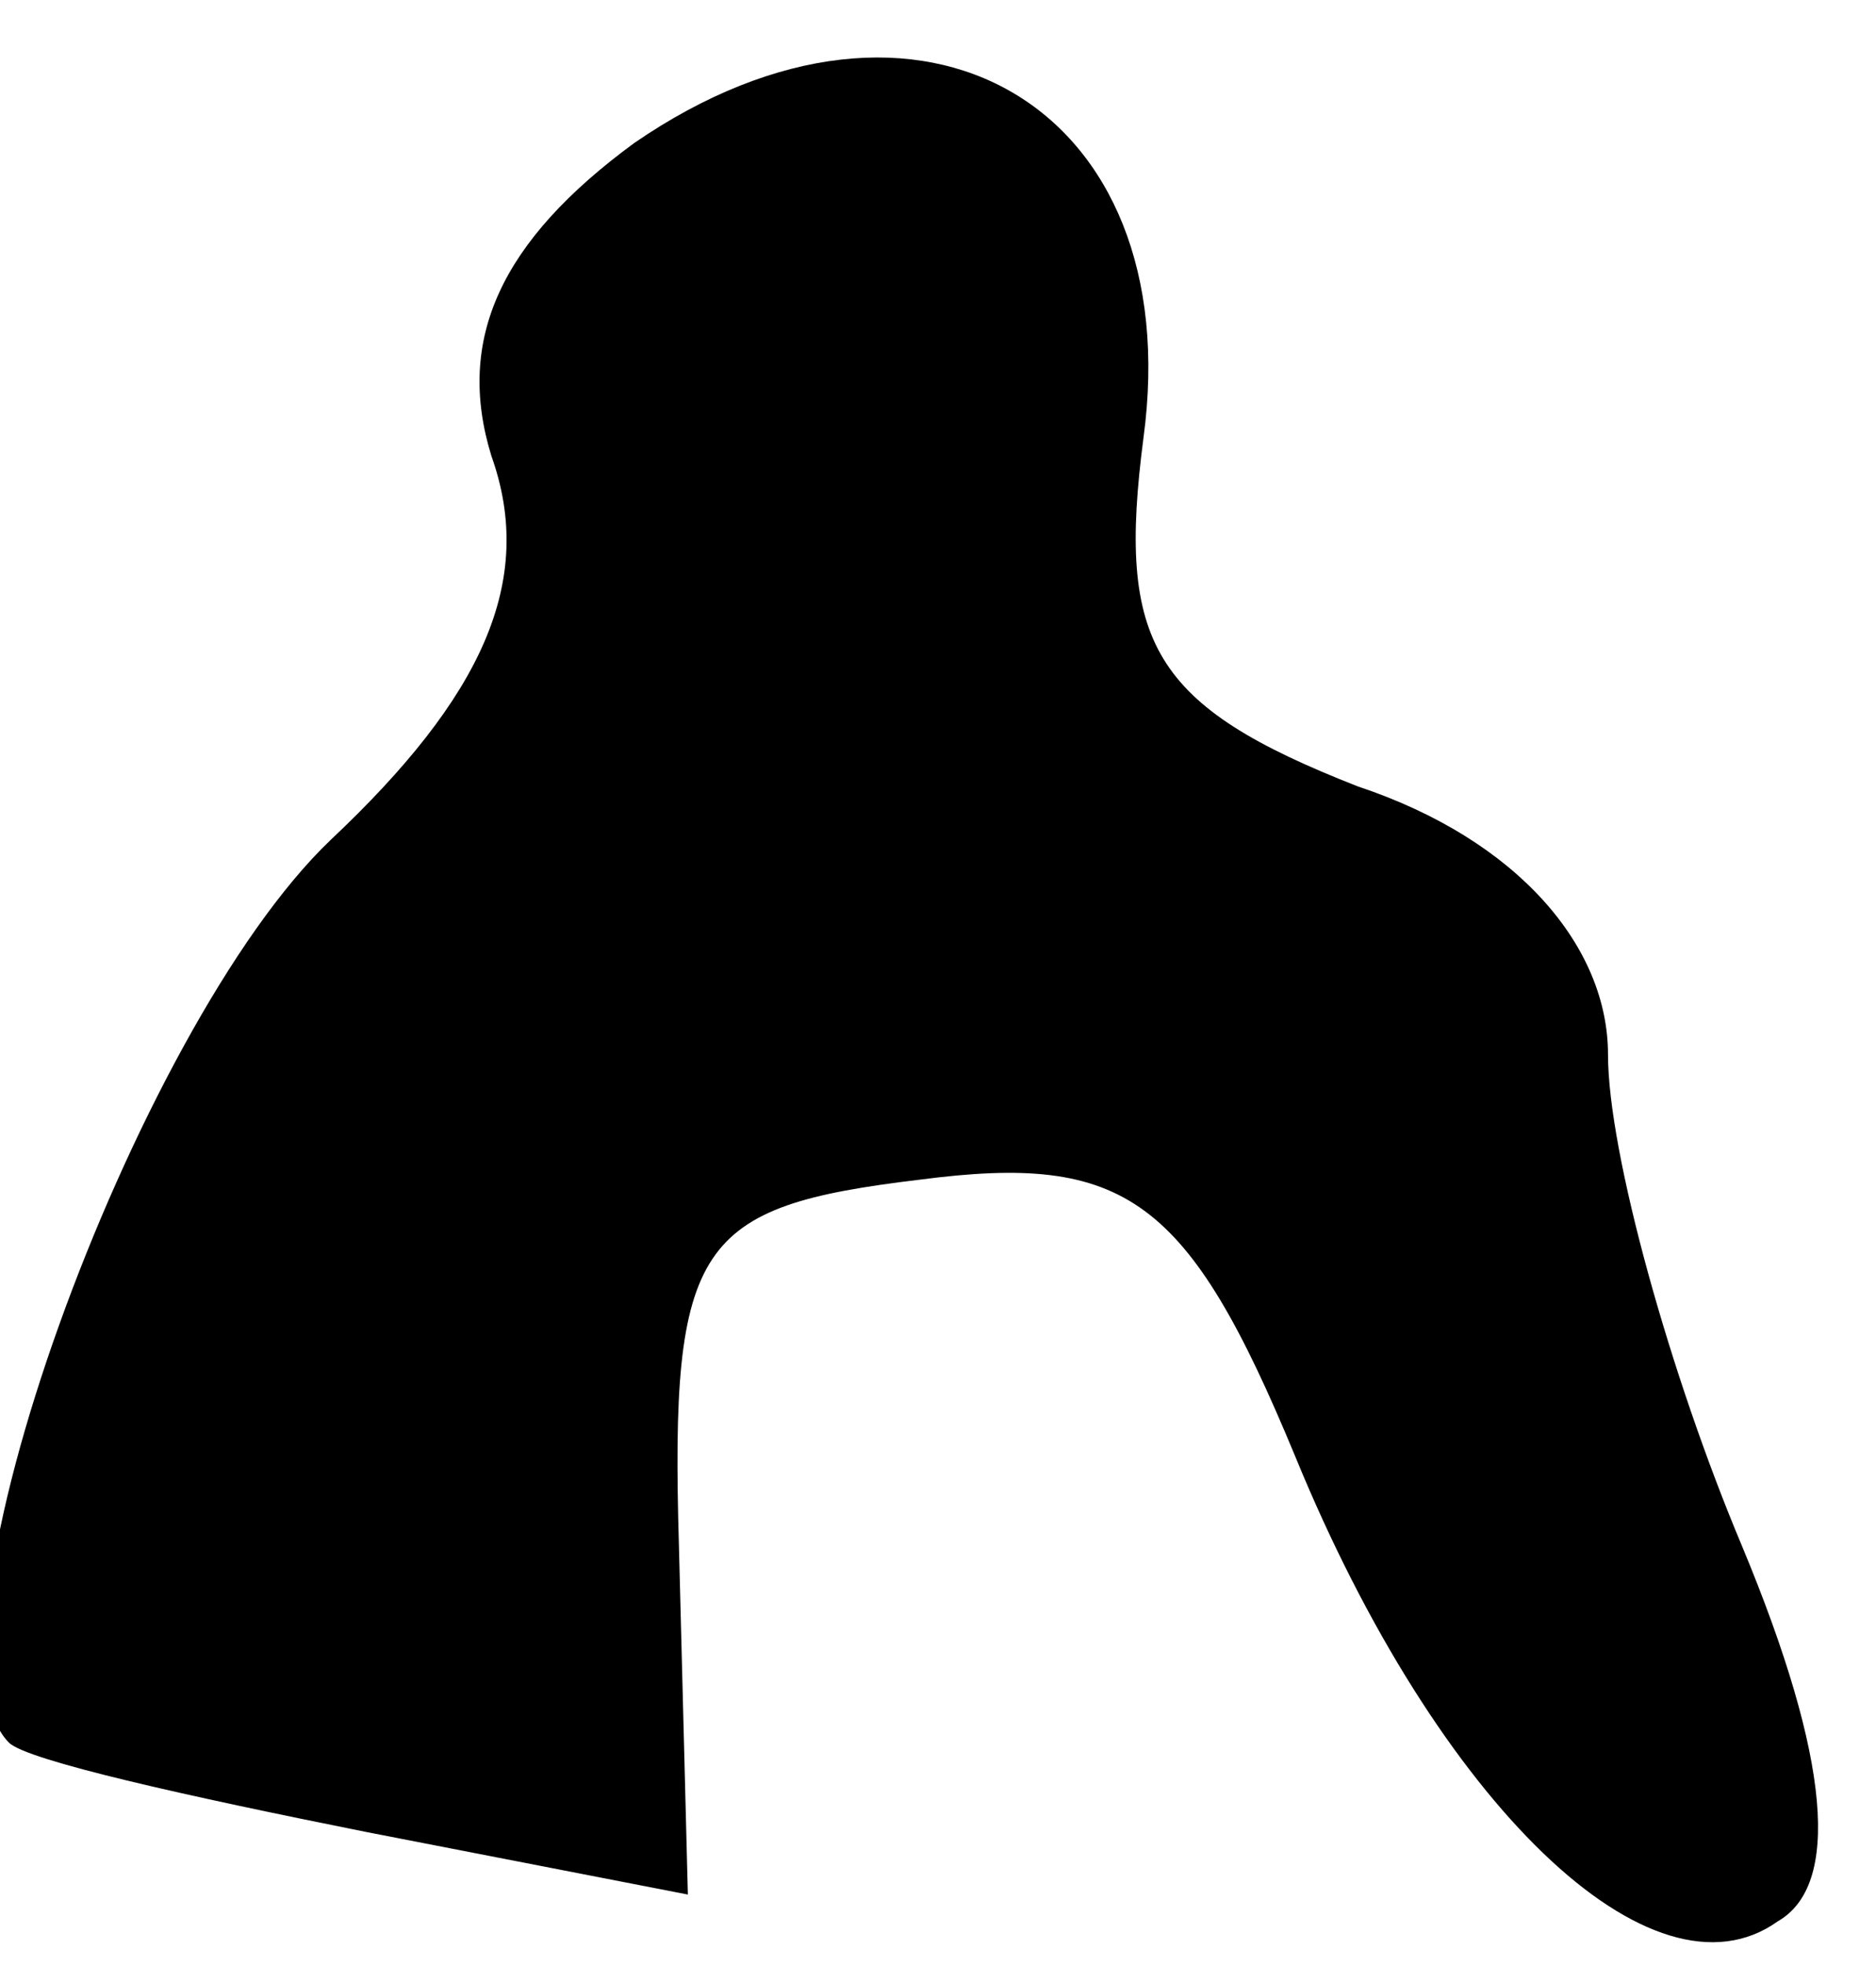 <?xml version="1.0" standalone="no"?>
<!DOCTYPE svg PUBLIC "-//W3C//DTD SVG 20010904//EN"
 "http://www.w3.org/TR/2001/REC-SVG-20010904/DTD/svg10.dtd">
<svg version="1.0" xmlns="http://www.w3.org/2000/svg"
 width="21pt" height="22pt" viewBox="0 0 21 22"
 preserveAspectRatio="xMidYMid meet">
<g transform="translate(0,22) scale(0.1,-0.1)"
fill="#000000" stroke="none">
<path fill="#000000" stroke="none" d="M71 204 c-15 -11 -20 -22 -16 -35 5
-14 -1 -27 -18 -43 -22 -21 -47 -90 -36 -101 2 -2 20 -6 40 -10 l36 -7 -1 39
c-1 34 2 38 27 41 23 3 30 -2 42 -31 16 -39 40 -62 54 -52 7 4 6 18 -4 42 -8
19 -15 44 -15 55 0 12 -10 24 -28 30 -23 9 -27 16 -24 39 5 37 -25 55 -57 33z"/>
</g>
</svg>

